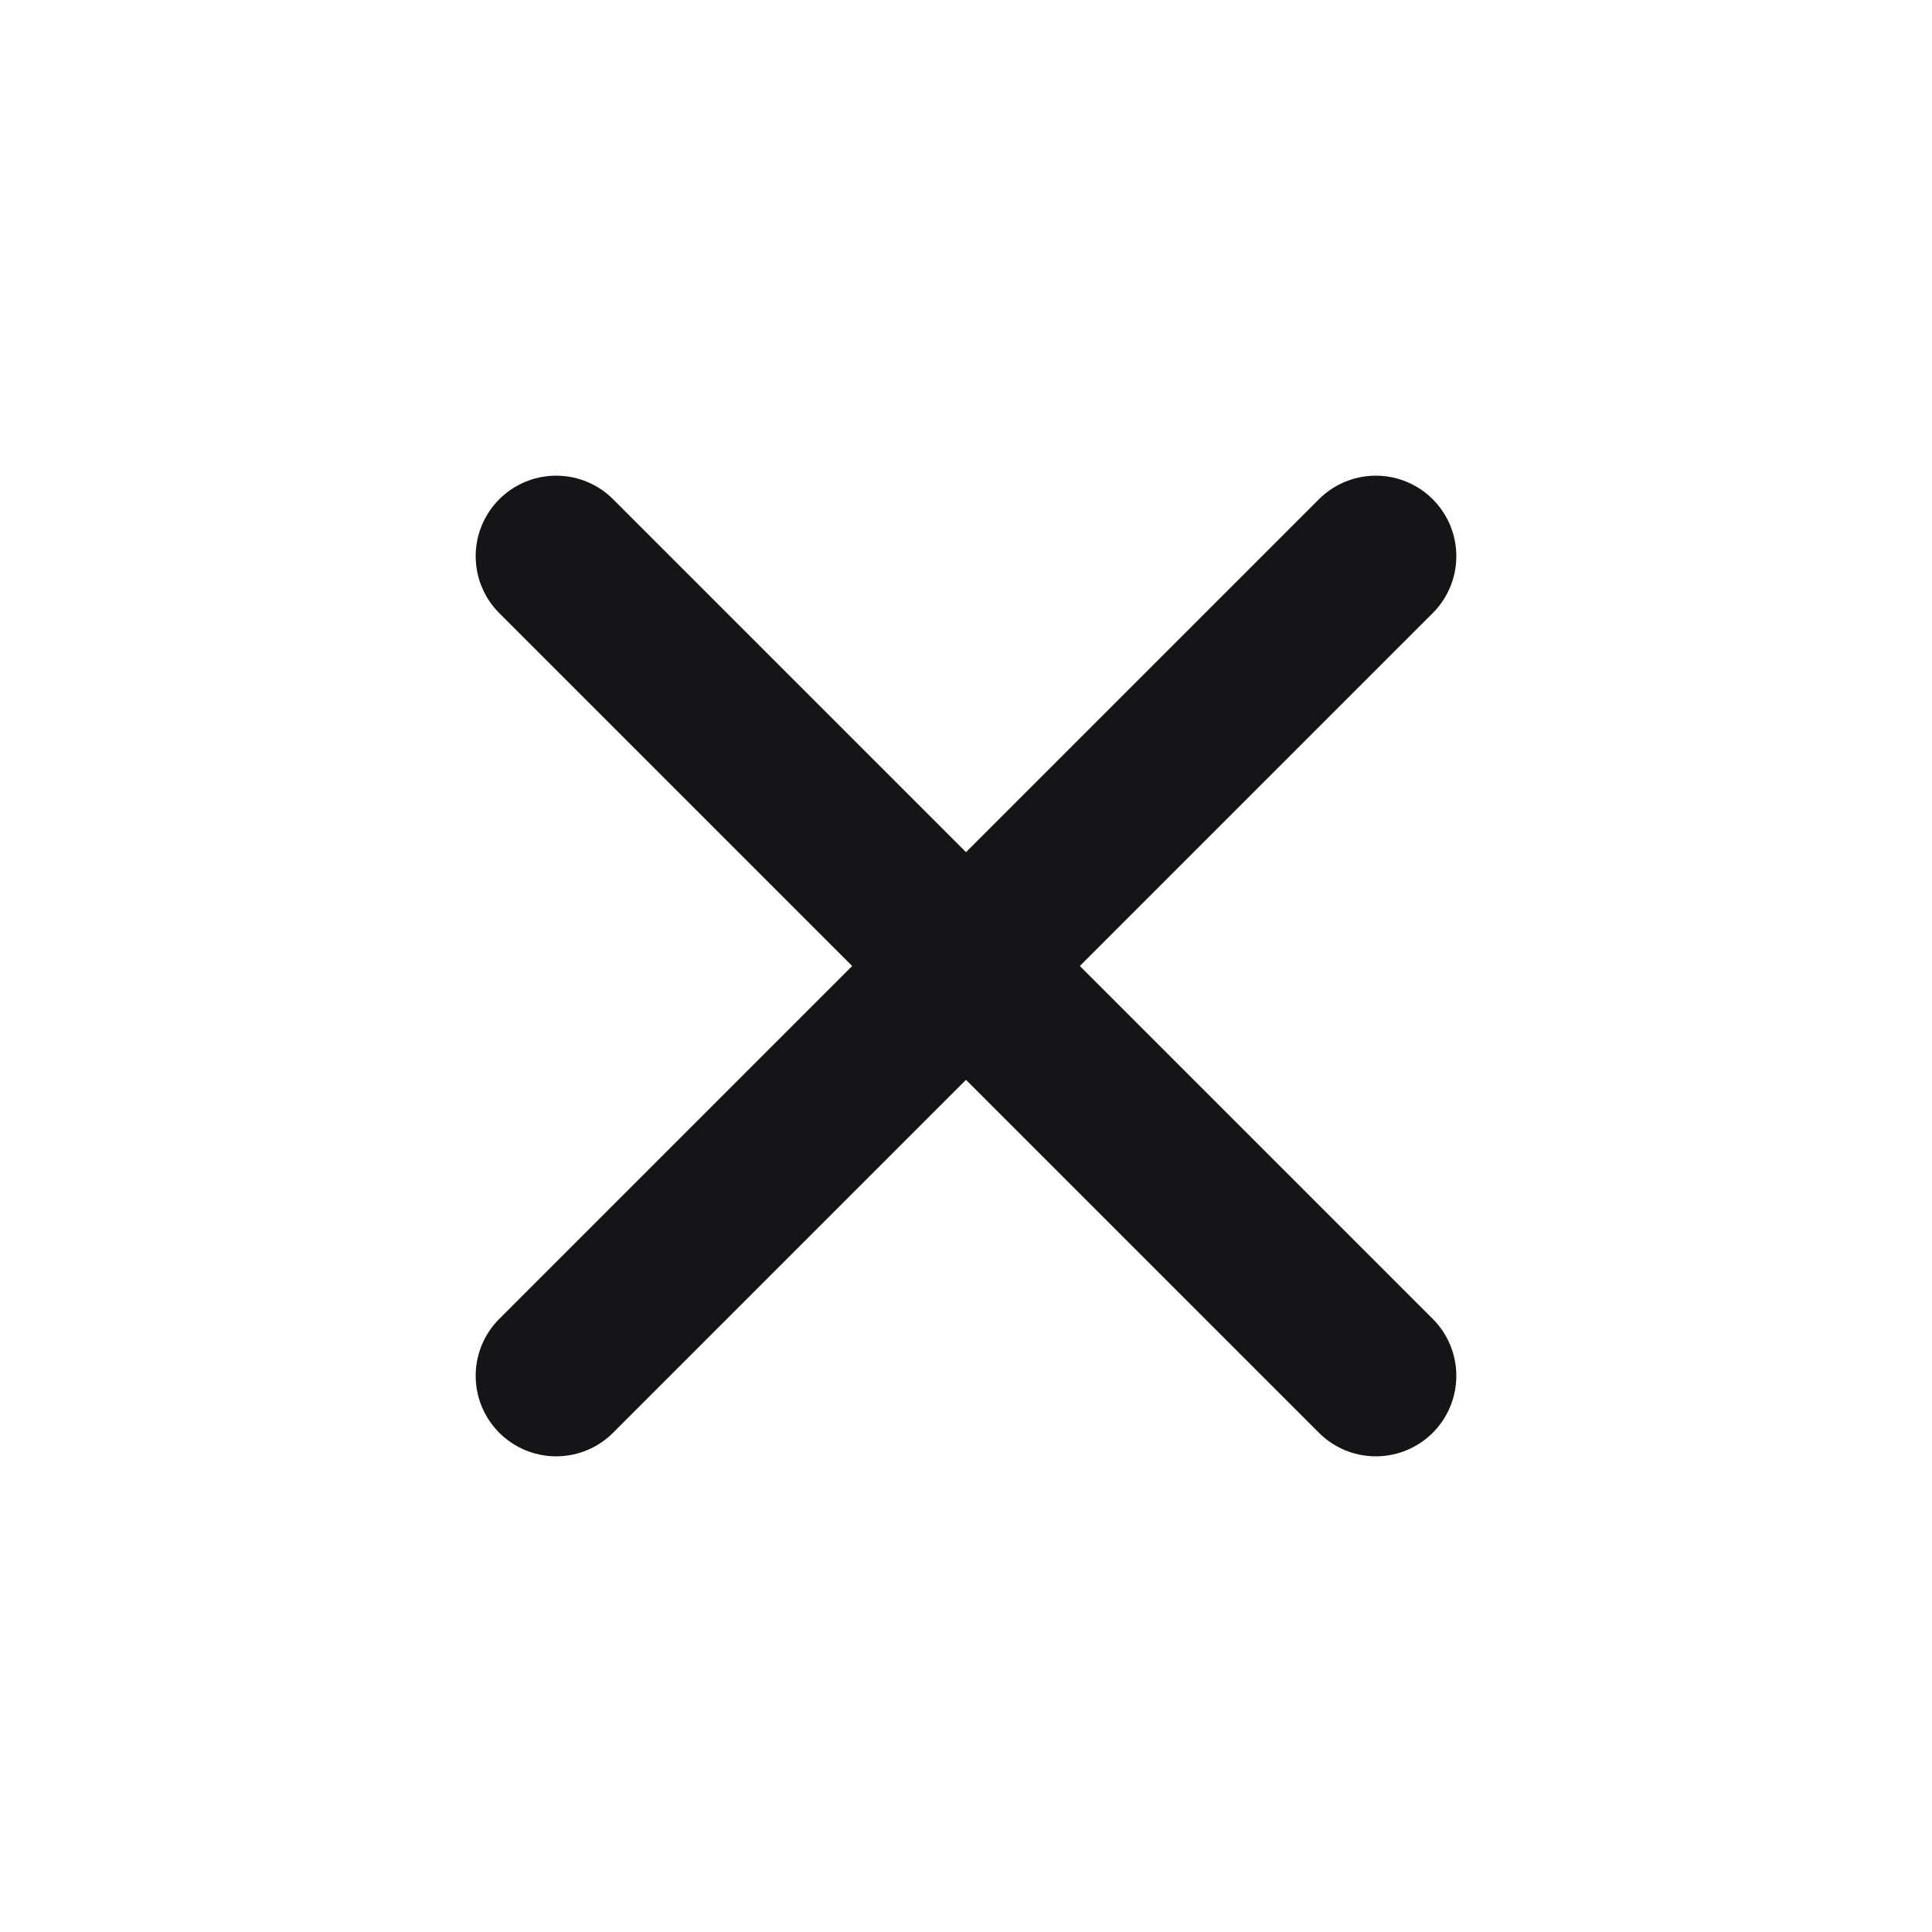 <svg width="24" height="24" viewBox="0 0 24 24" fill="none" xmlns="http://www.w3.org/2000/svg">
<path d="M6.909 6.909L17.091 17.091M17.091 6.909L6.909 17.091" stroke="#151517" stroke-width="2" stroke-linecap="round"/>
</svg>

